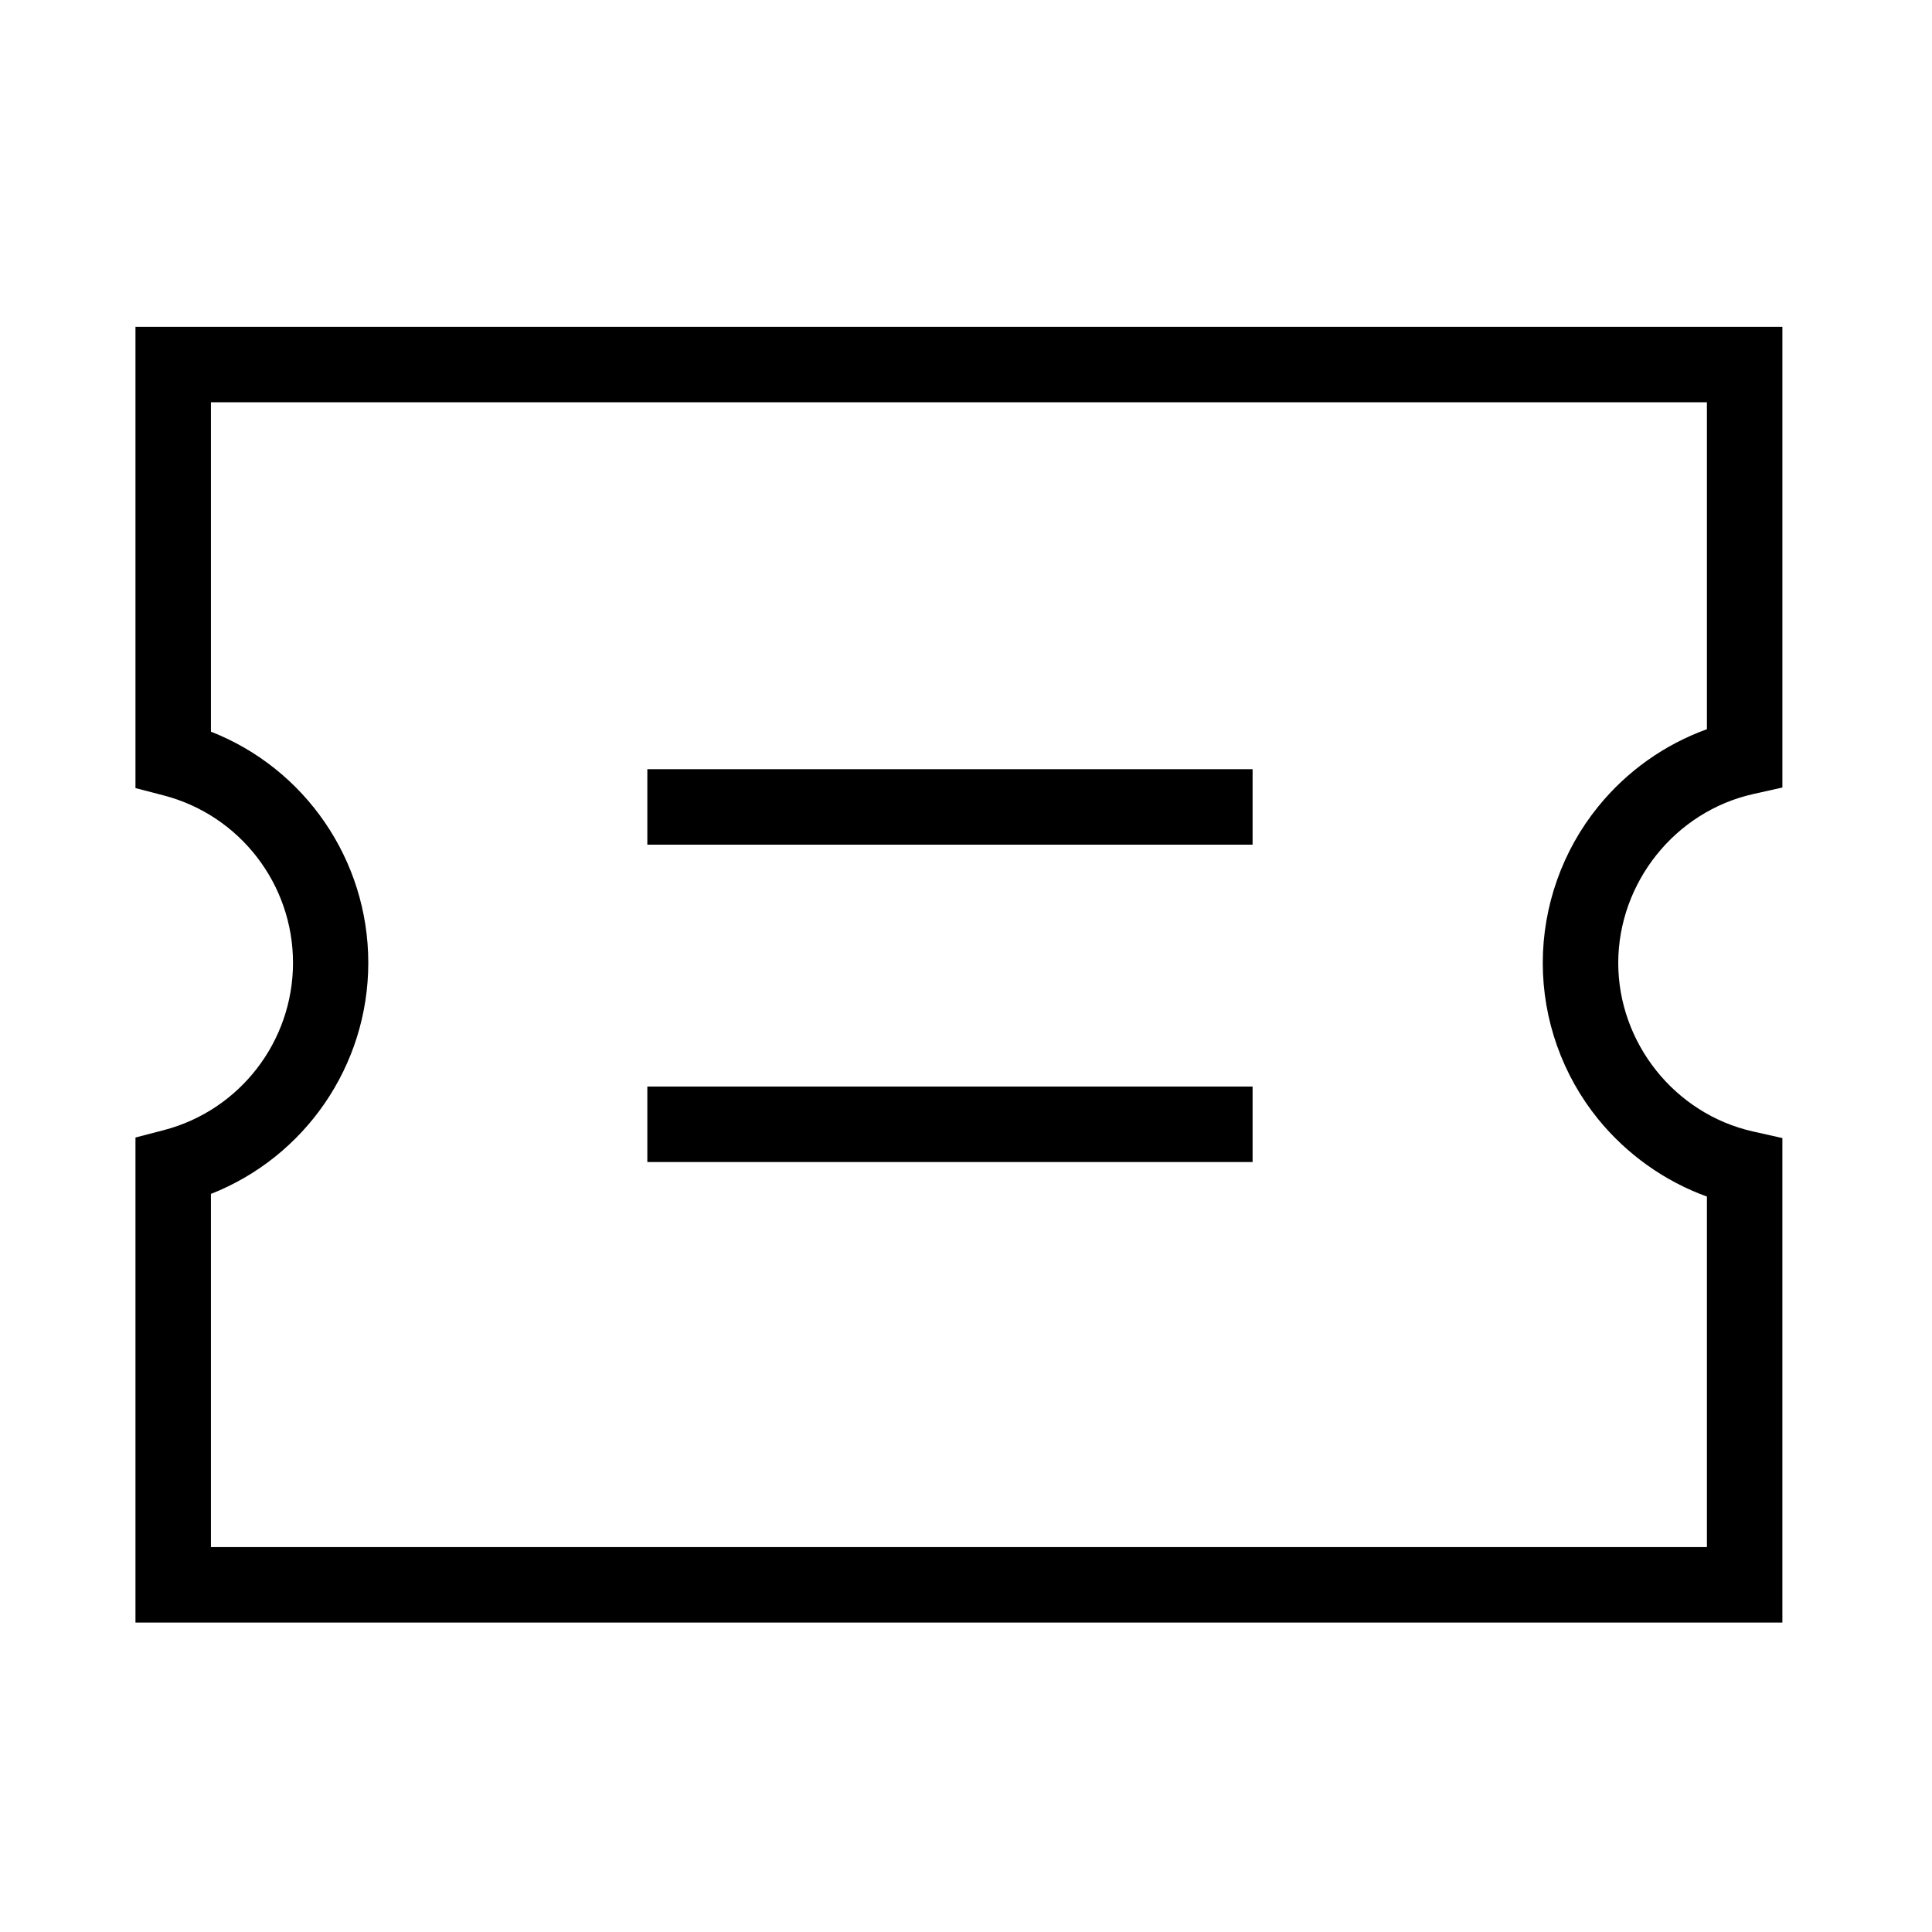 <?xml version="1.0" standalone="no"?><!DOCTYPE svg PUBLIC "-//W3C//DTD SVG 1.1//EN" "http://www.w3.org/Graphics/SVG/1.1/DTD/svg11.dtd"><svg class="icon" width="200px" height="200.00px" viewBox="0 0 1024 1024" version="1.1" xmlns="http://www.w3.org/2000/svg"><path d="M929.1 420.9l15.6-3.5V173.2H71.8v244.5l15 3.9c40.3 10.5 68.5 47 68.5 88.7s-28.2 78.2-68.5 88.7l-15 3.9V860h872.9V603.2l-15.6-3.5c-41.4-9.3-71.4-46.9-71.4-89.4 0.1-42.5 30.1-80.1 71.4-89.4zM847 593.1c15.2 18.7 35.3 33 57.7 41.1V820H111.8V632.8c49.8-19.6 83.4-67.9 83.4-122.5 0-54.6-33.6-103-83.4-122.5V213.2h792.9v173.3c-22.5 8.1-42.6 22.4-57.7 41.1-18.9 23.3-29.3 52.7-29.3 82.8s10.4 59.4 29.3 82.7zM343.1 407.7h320.8v40H343.1zM343.1 575.9h320.8v40H343.1z" /></svg>